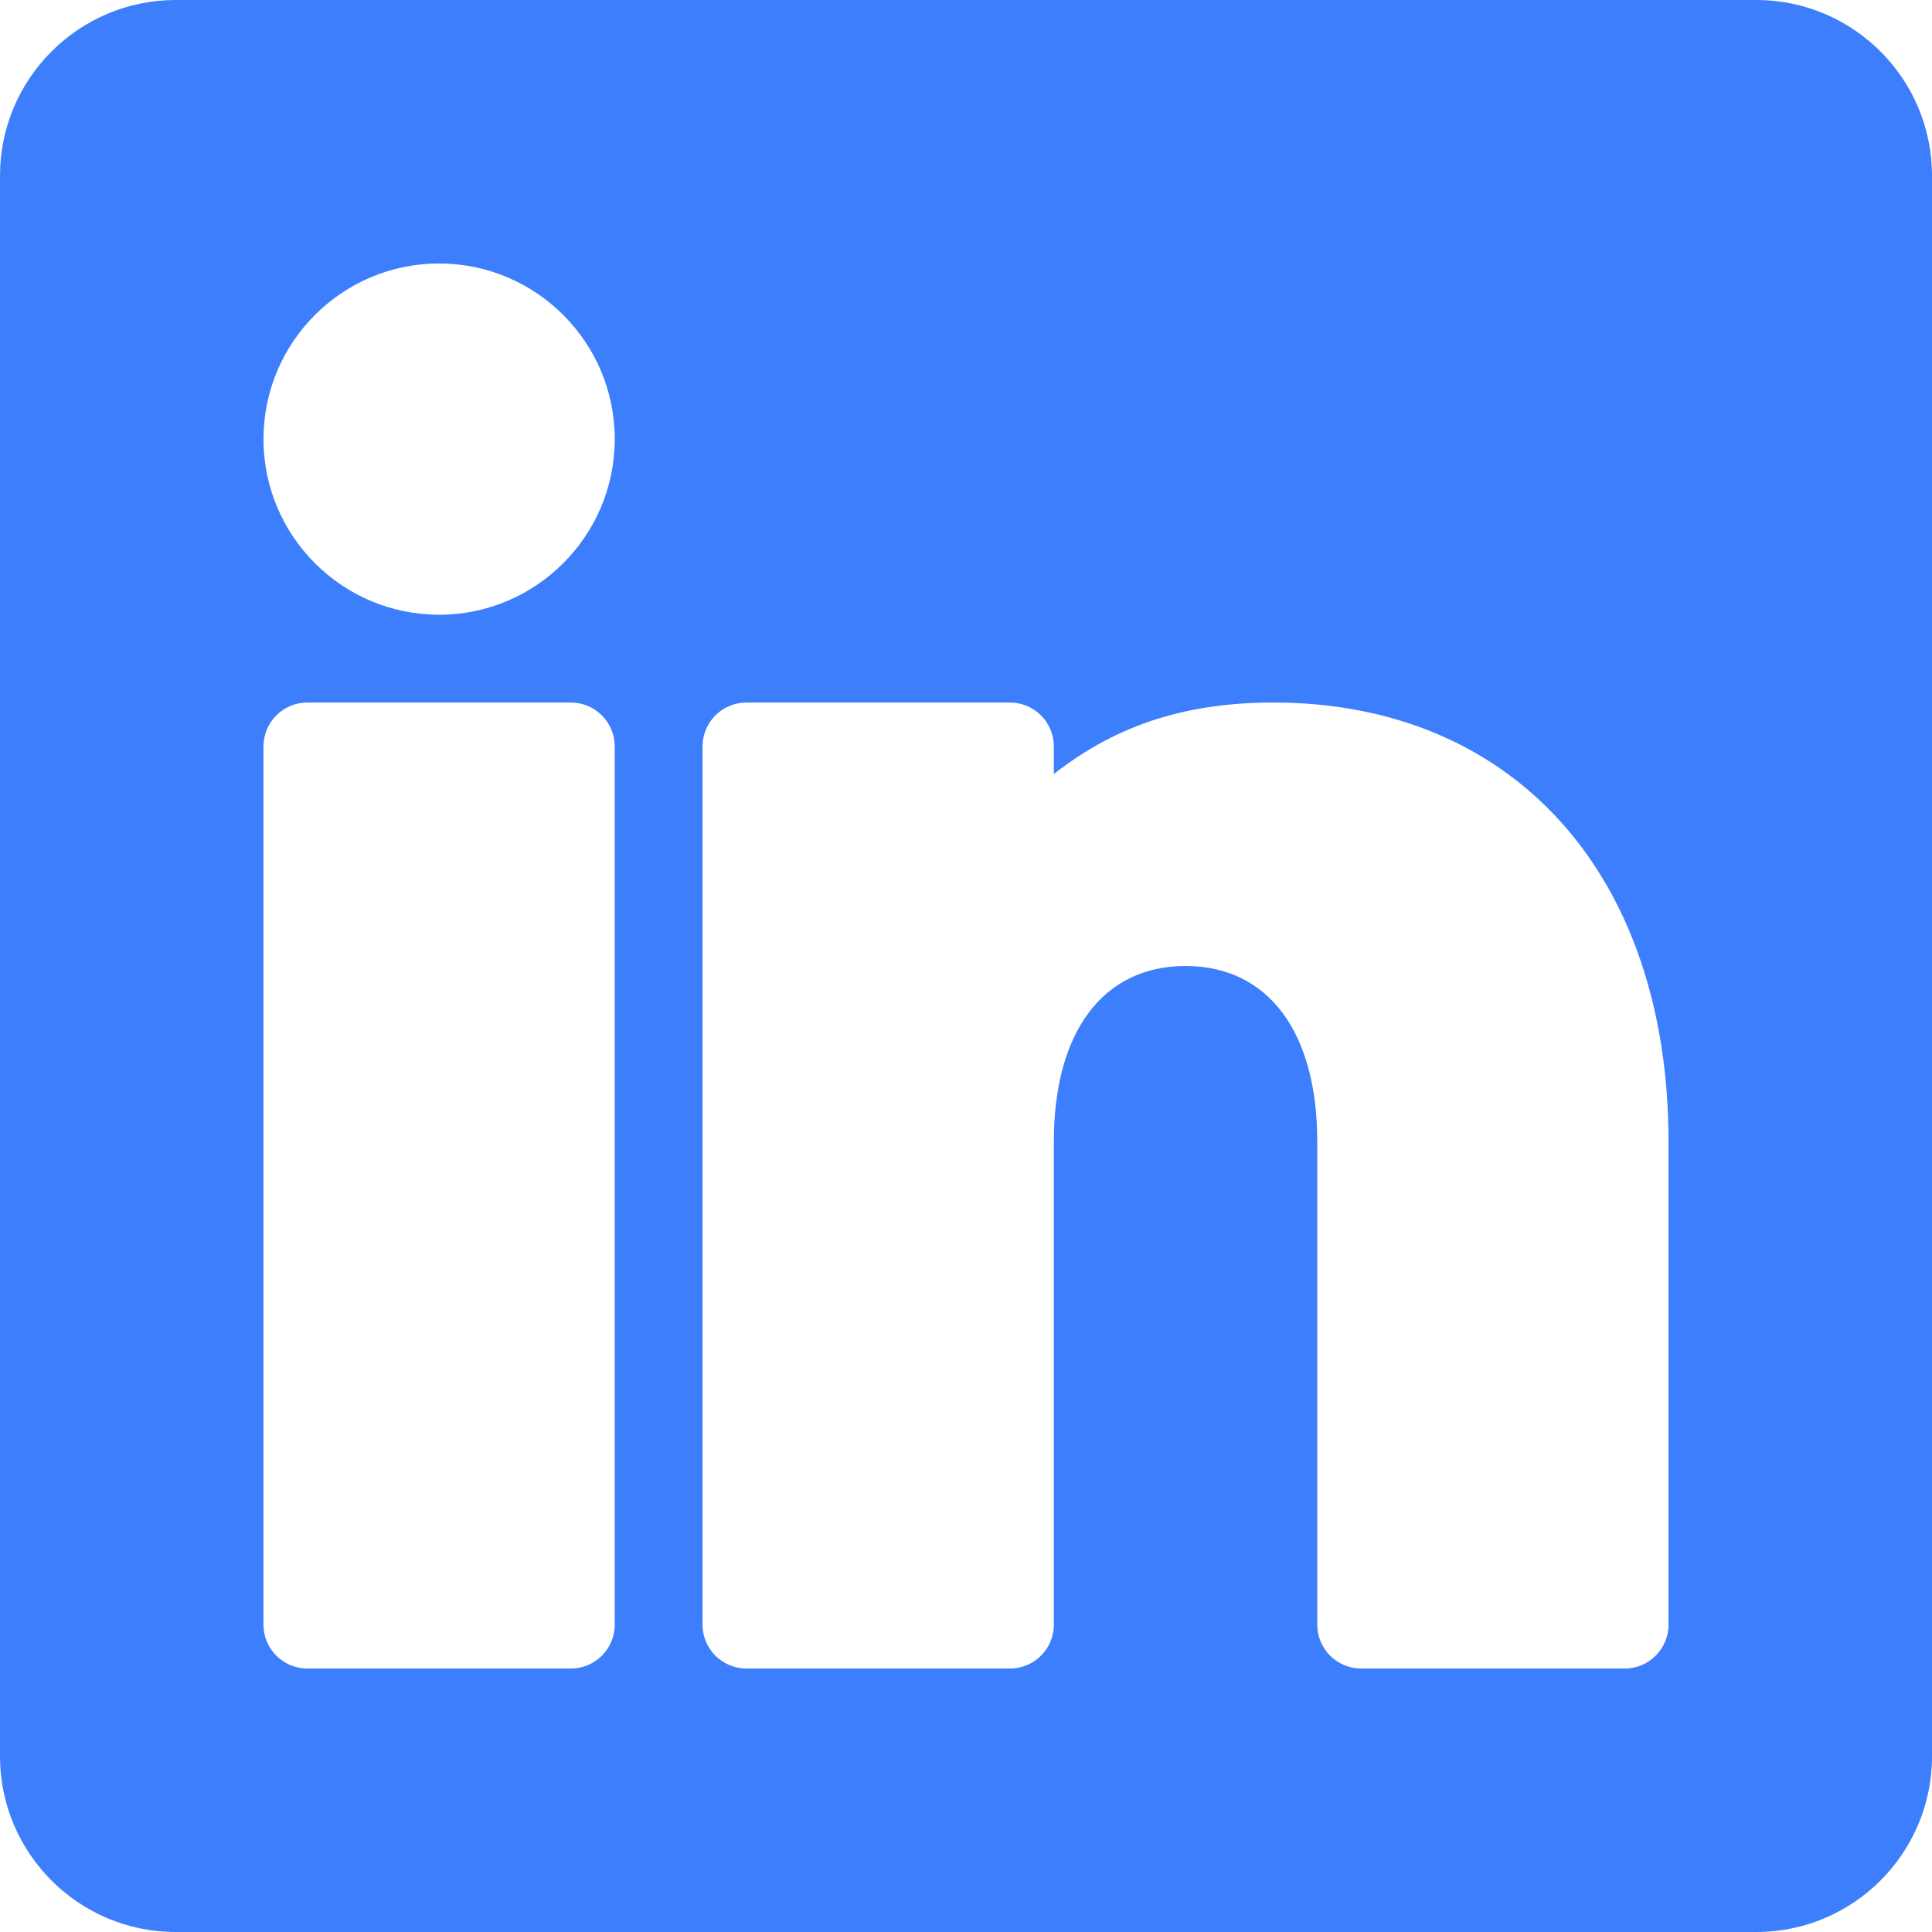 <?xml version="1.0" encoding="UTF-8"?>
<svg width="32px" height="32px" viewBox="0 0 32 32" version="1.1" xmlns="http://www.w3.org/2000/svg" xmlns:xlink="http://www.w3.org/1999/xlink">
    <!-- Generator: Sketch 55.2 (78181) - https://sketchapp.com -->
    <title>Fill 111</title>
    <desc>Created with Sketch.</desc>
    <g id="Desktop" stroke="none" stroke-width="1" fill="none" fill-rule="evenodd">
        <g id="Sing-Up-/-Step-1" transform="translate(-792, -520)" fill="#3D7EFD">
            <g id="BODY" transform="translate(560, 217)">
                <g id="form">
                    <g id="other-options" transform="translate(56, 264)">
                        <g id="Stacked-Group" transform="translate(0, 39)">
                            <path d="M203.636,26.909 C203.636,27.311 203.311,27.636 202.909,27.636 L198.545,27.636 C198.144,27.636 197.818,27.311 197.818,26.909 L197.818,18.909 C197.818,17.088 197.002,16 195.636,16 C194.271,16 193.455,17.088 193.455,18.909 L193.455,26.909 C193.455,27.311 193.129,27.636 192.727,27.636 L188.364,27.636 C187.962,27.636 187.636,27.311 187.636,26.909 L187.636,12.364 C187.636,11.962 187.962,11.636 188.364,11.636 L192.727,11.636 C193.129,11.636 193.455,11.962 193.455,12.364 L193.455,12.82 C194.4,12.081 195.514,11.636 197.091,11.636 C201.066,11.636 203.636,14.49 203.636,18.909 L203.636,26.909 Z M183.273,10.182 C181.668,10.182 180.364,8.877 180.364,7.273 C180.364,5.668 181.668,4.364 183.273,4.364 C184.877,4.364 186.182,5.668 186.182,7.273 C186.182,8.877 184.877,10.182 183.273,10.182 L183.273,10.182 Z M186.182,26.909 C186.182,27.311 185.856,27.636 185.455,27.636 L181.091,27.636 C180.689,27.636 180.364,27.311 180.364,26.909 L180.364,12.364 C180.364,11.962 180.689,11.636 181.091,11.636 L185.455,11.636 C185.856,11.636 186.182,11.962 186.182,12.364 L186.182,26.909 Z M205.091,0 L178.909,0 C177.305,0 176,1.305 176,2.909 L176,29.091 C176,30.695 177.305,32 178.909,32 L205.091,32 C206.695,32 208,30.695 208,29.091 L208,2.909 C208,1.305 206.695,0 205.091,0 L205.091,0 Z" id="Fill-111"></path>
                        </g>
                    </g>
                </g>
            </g>
        </g>
    </g>
</svg>